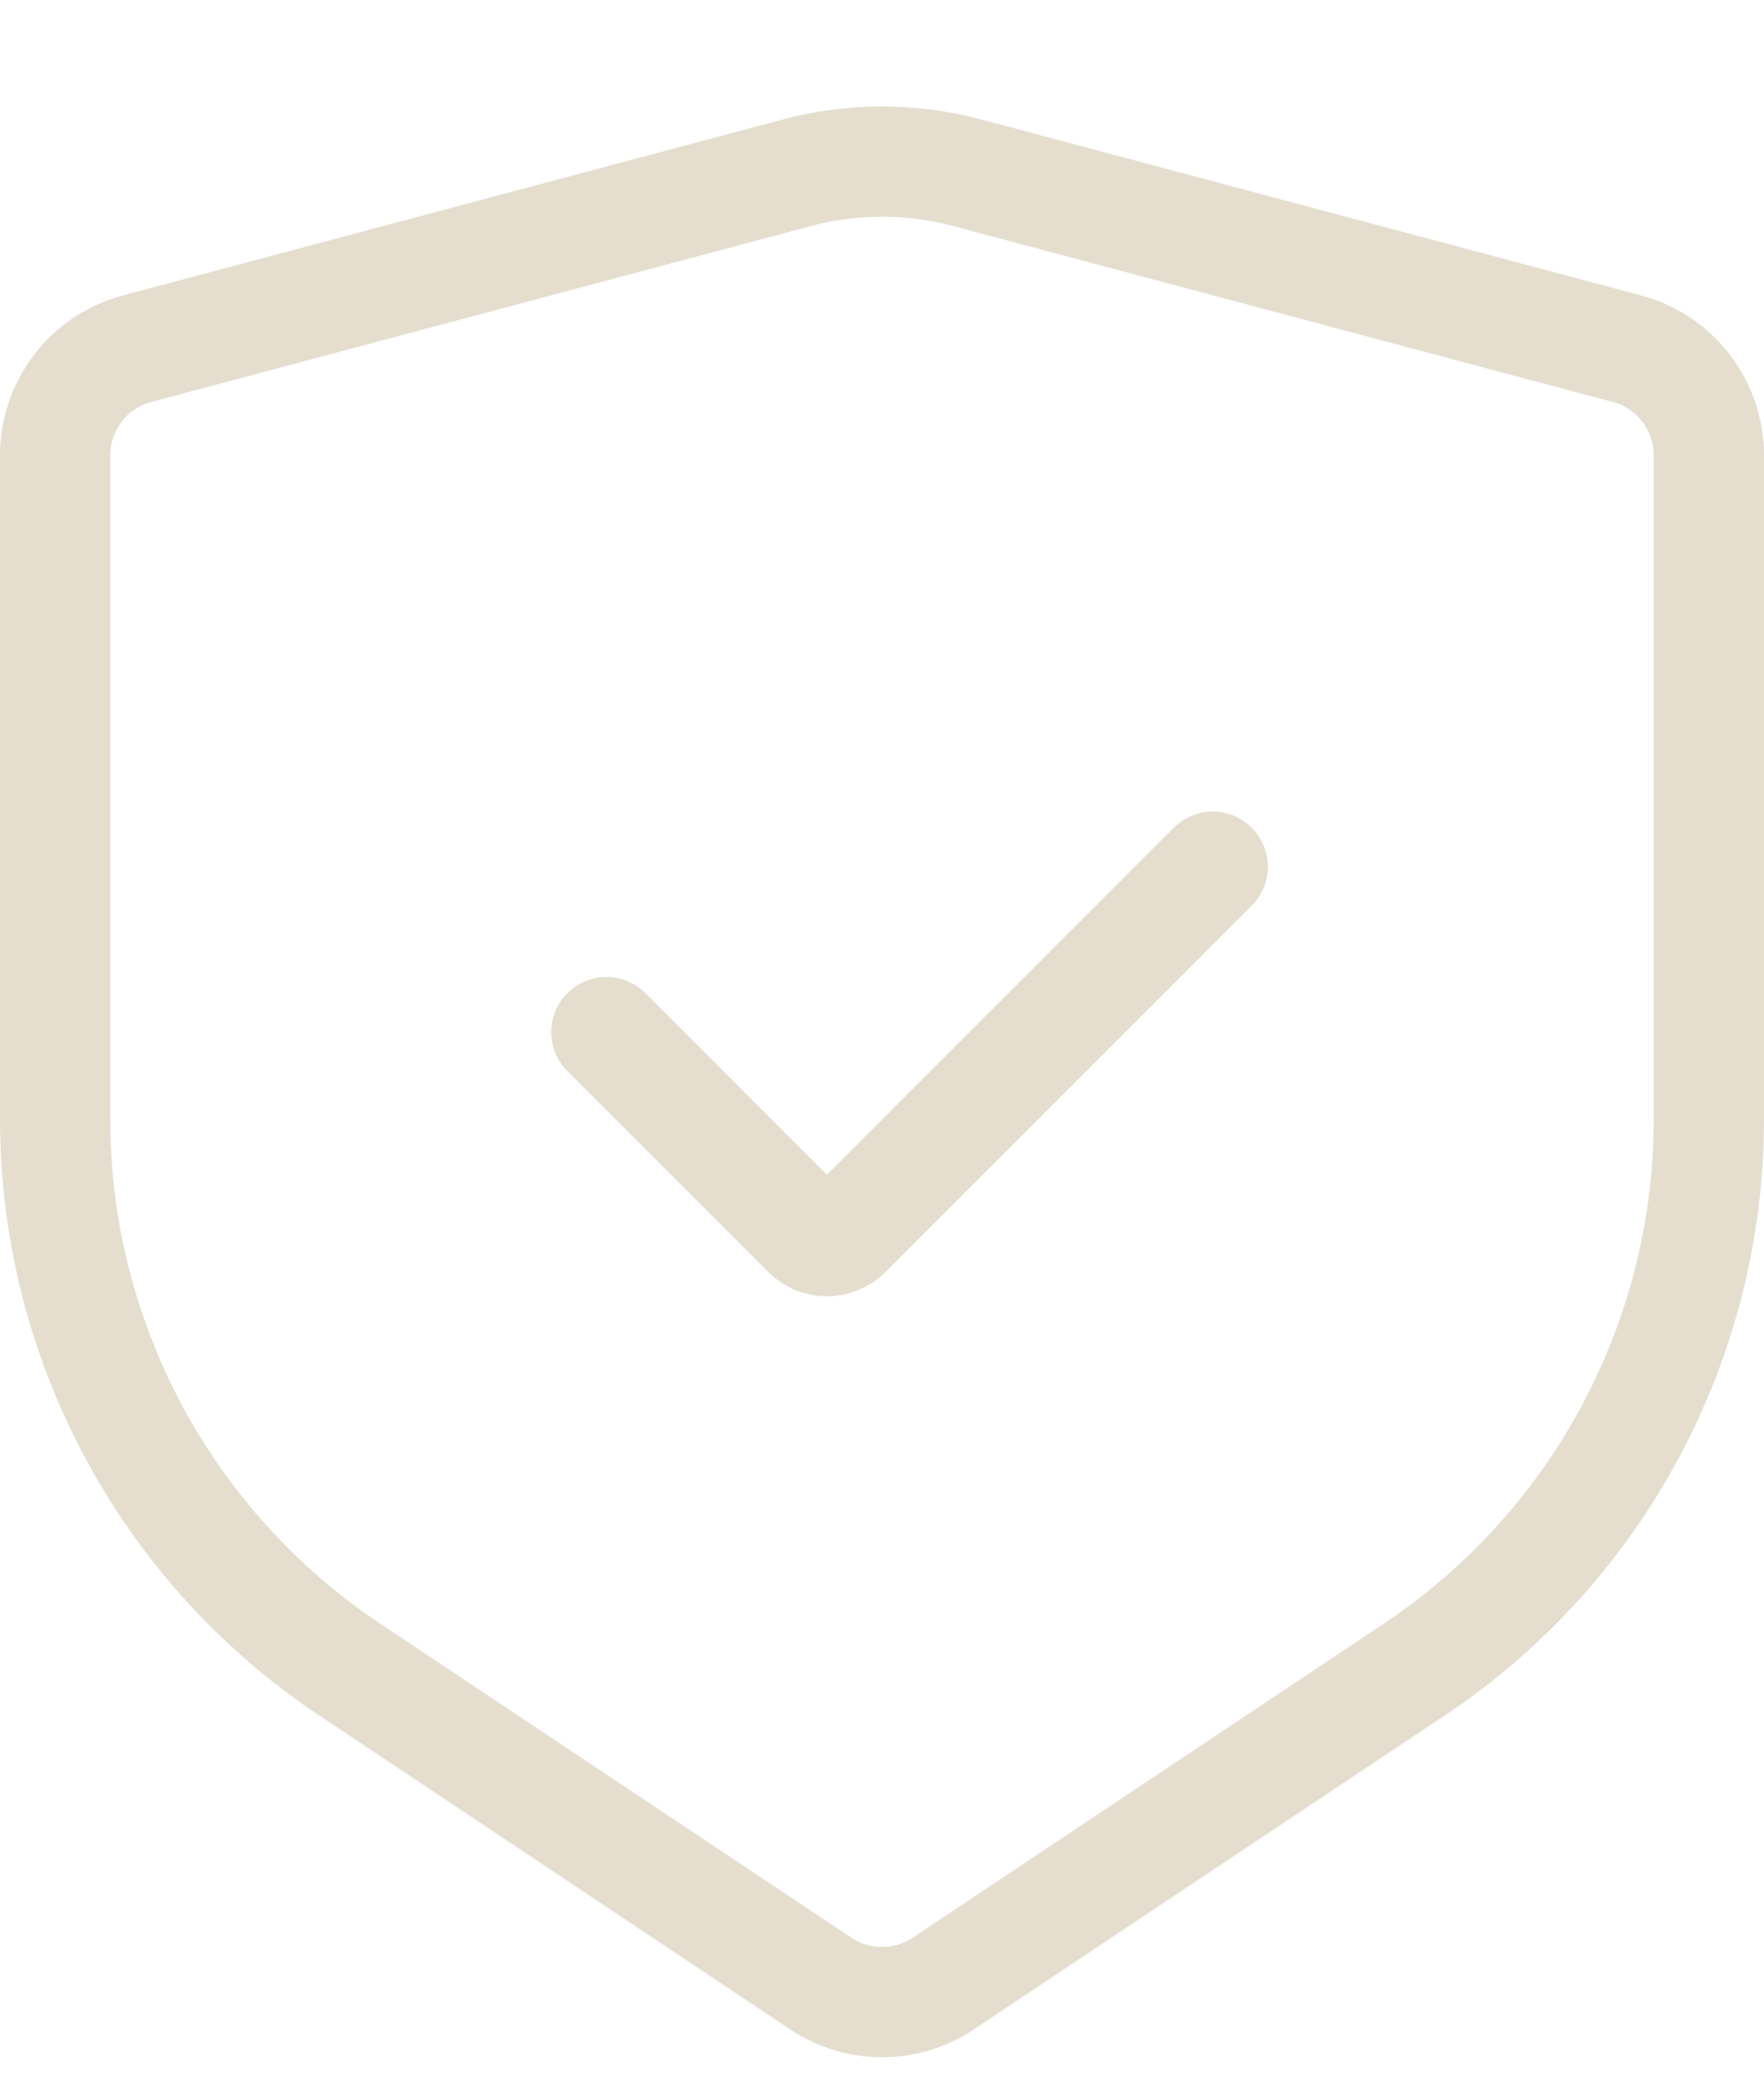 <svg width="16" height="19" viewBox="0 0 16 19" fill="none" xmlns="http://www.w3.org/2000/svg">
<path d="M8.773 1.567L14.758 3.163C15.195 3.28 15.5 3.677 15.5 4.13V10.15C15.5 12.156 14.497 14.03 12.828 15.143L8.555 17.991C8.219 18.215 7.781 18.215 7.445 17.991L3.172 15.143C1.503 14.03 0.5 12.156 0.5 10.15V4.13C0.5 3.677 0.805 3.28 1.242 3.163L7.227 1.567C7.733 1.432 8.267 1.432 8.773 1.567Z" stroke="#E5DECF" stroke-linecap="round"/>
<path d="M5.5 9.361L7.323 11.185C7.421 11.282 7.579 11.282 7.677 11.185L11 7.861" stroke="#E5DECF" stroke-linecap="round"/>
</svg>
